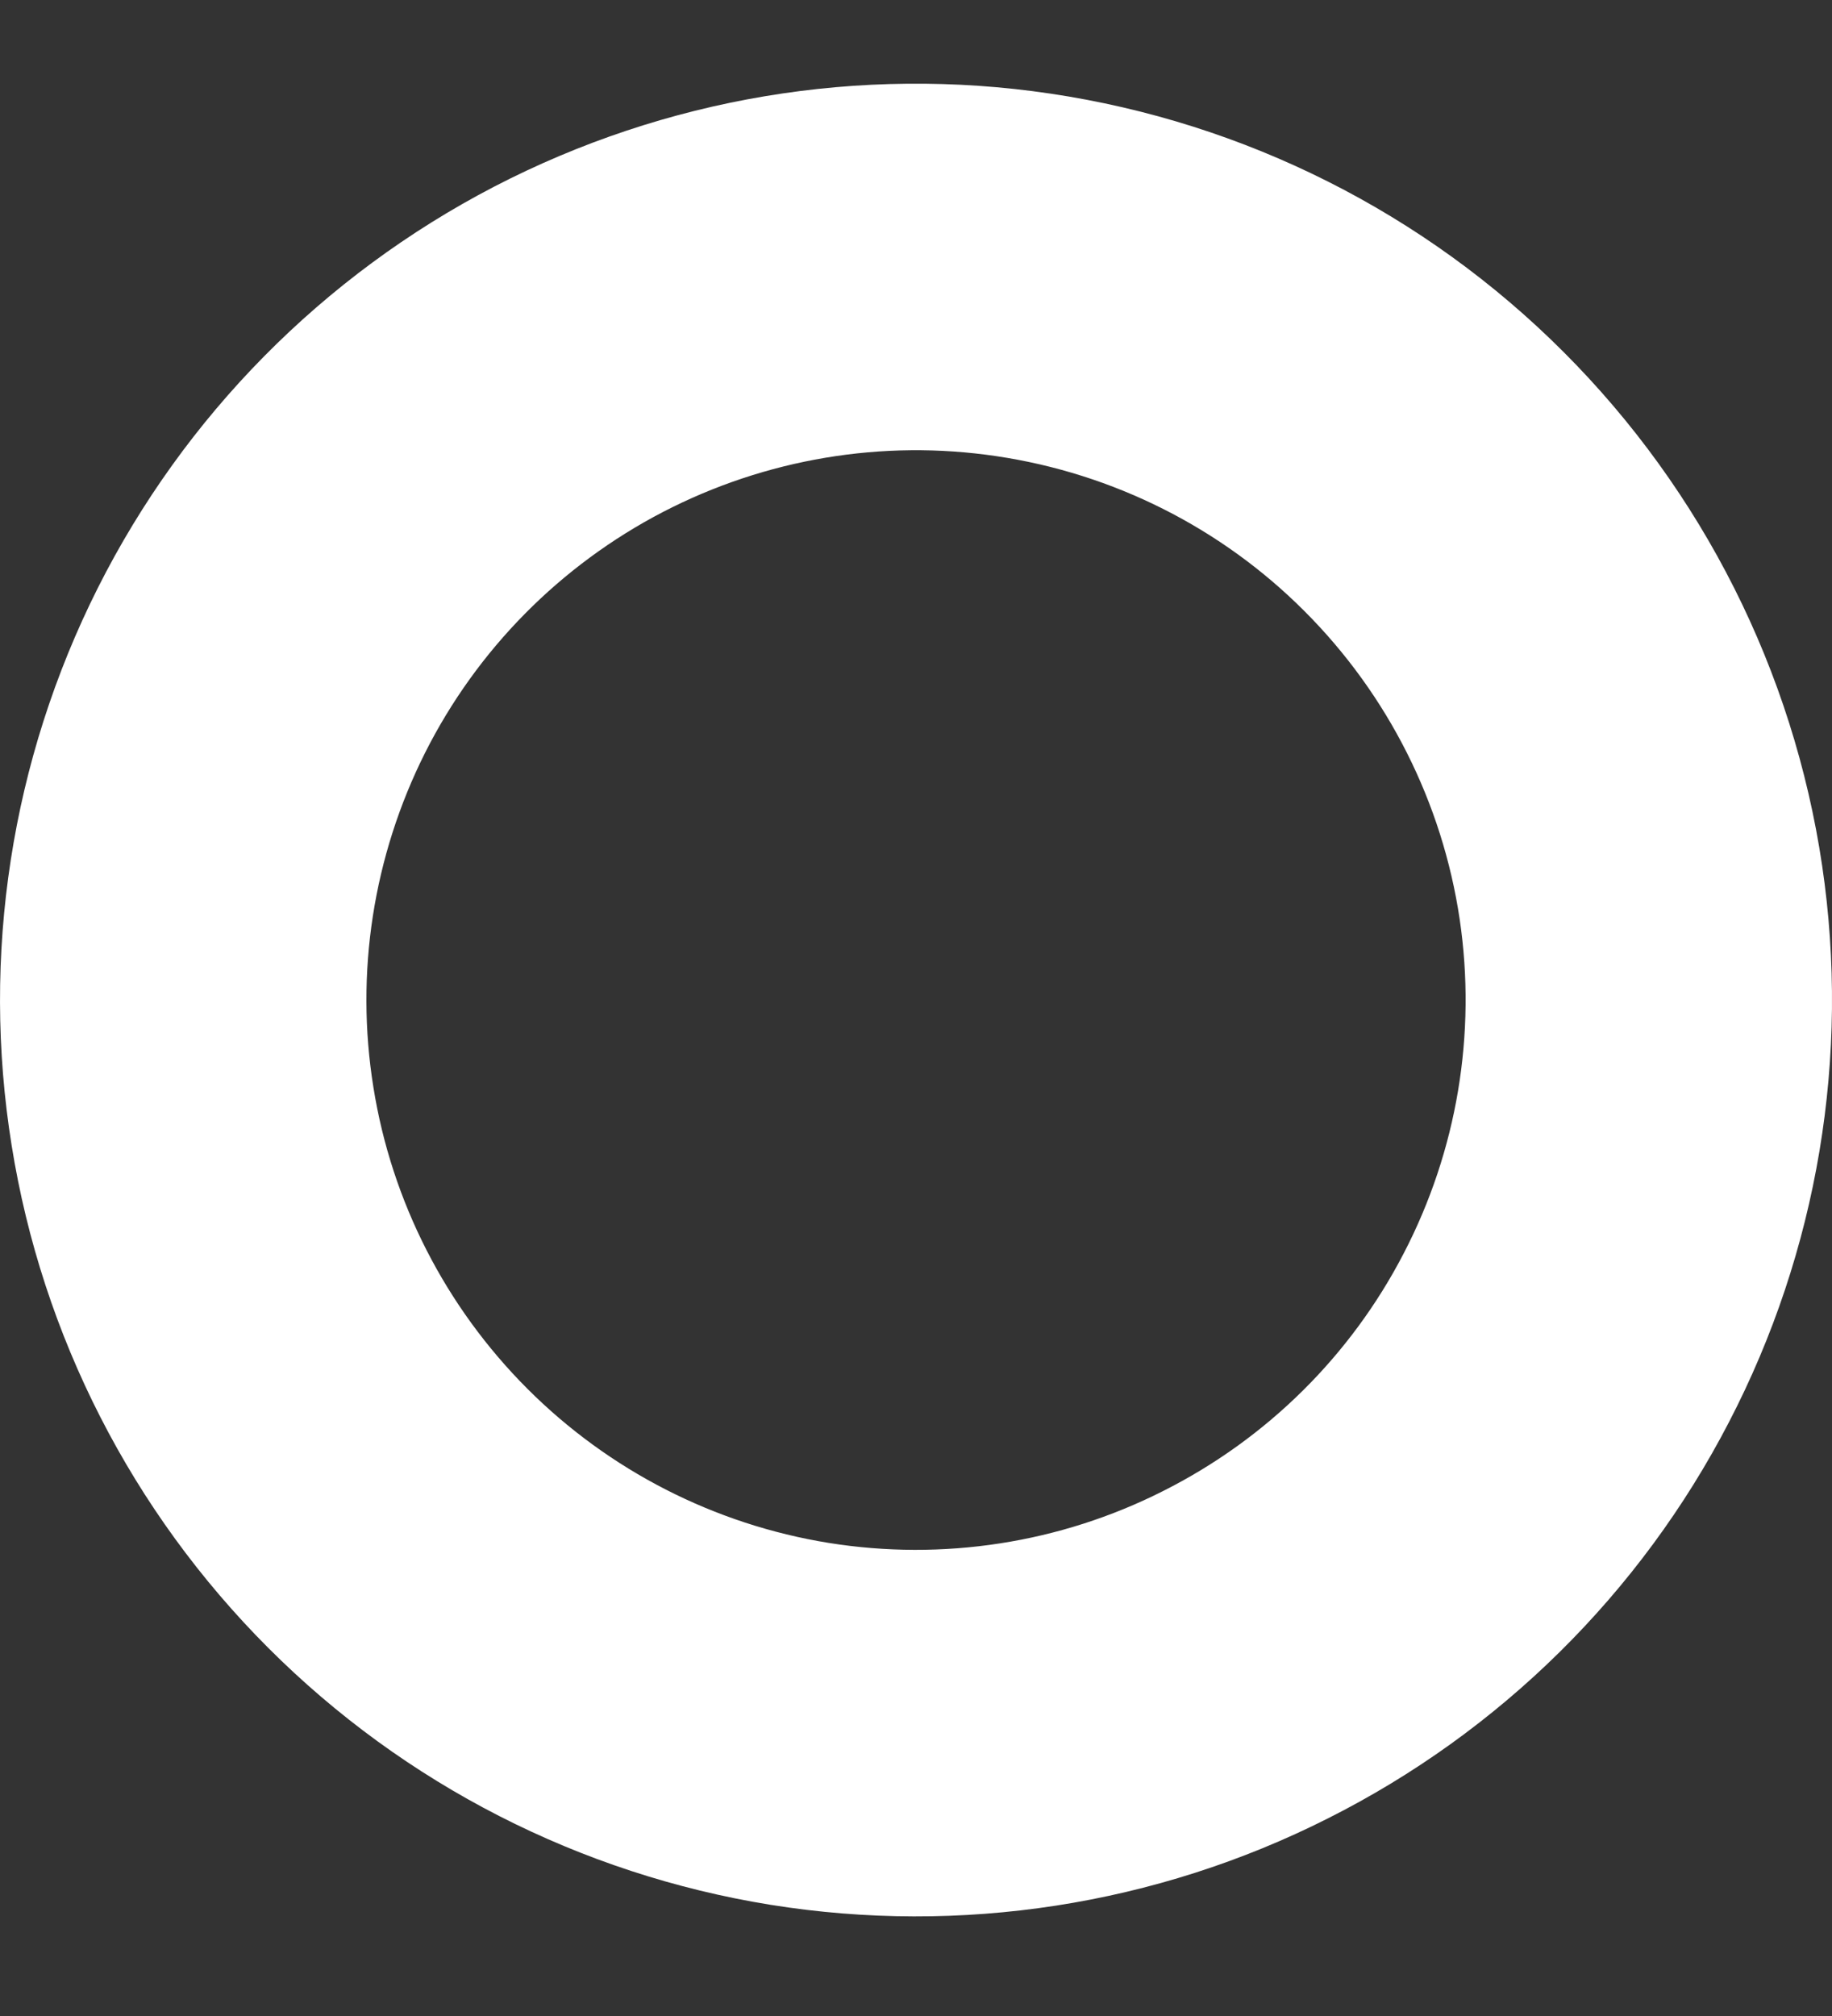 <svg width="10" height="11" viewBox="0 0 10 11" fill="none" xmlns="http://www.w3.org/2000/svg">
<rect x="0" y="0" width="10" height="11" fill="#333333" stroke="none"/>
<path d="M8.957 4.87C9.08 5.702 8.938 6.552 8.55 7.299C8.163 8.046 7.55 8.651 6.798 9.029C6.047 9.408 5.195 9.539 4.365 9.406C3.534 9.272 2.767 8.88 2.172 8.285C1.577 7.69 1.184 6.923 1.051 6.092C0.917 5.261 1.049 4.41 1.427 3.658C1.805 2.907 2.411 2.294 3.158 1.906C3.905 1.519 4.754 1.376 5.587 1.5C6.436 1.626 7.222 2.021 7.828 2.628C8.435 3.235 8.831 4.021 8.957 4.87Z" stroke="white" stroke-width="2" stroke-linecap="round" stroke-linejoin="round"/>
</svg>
